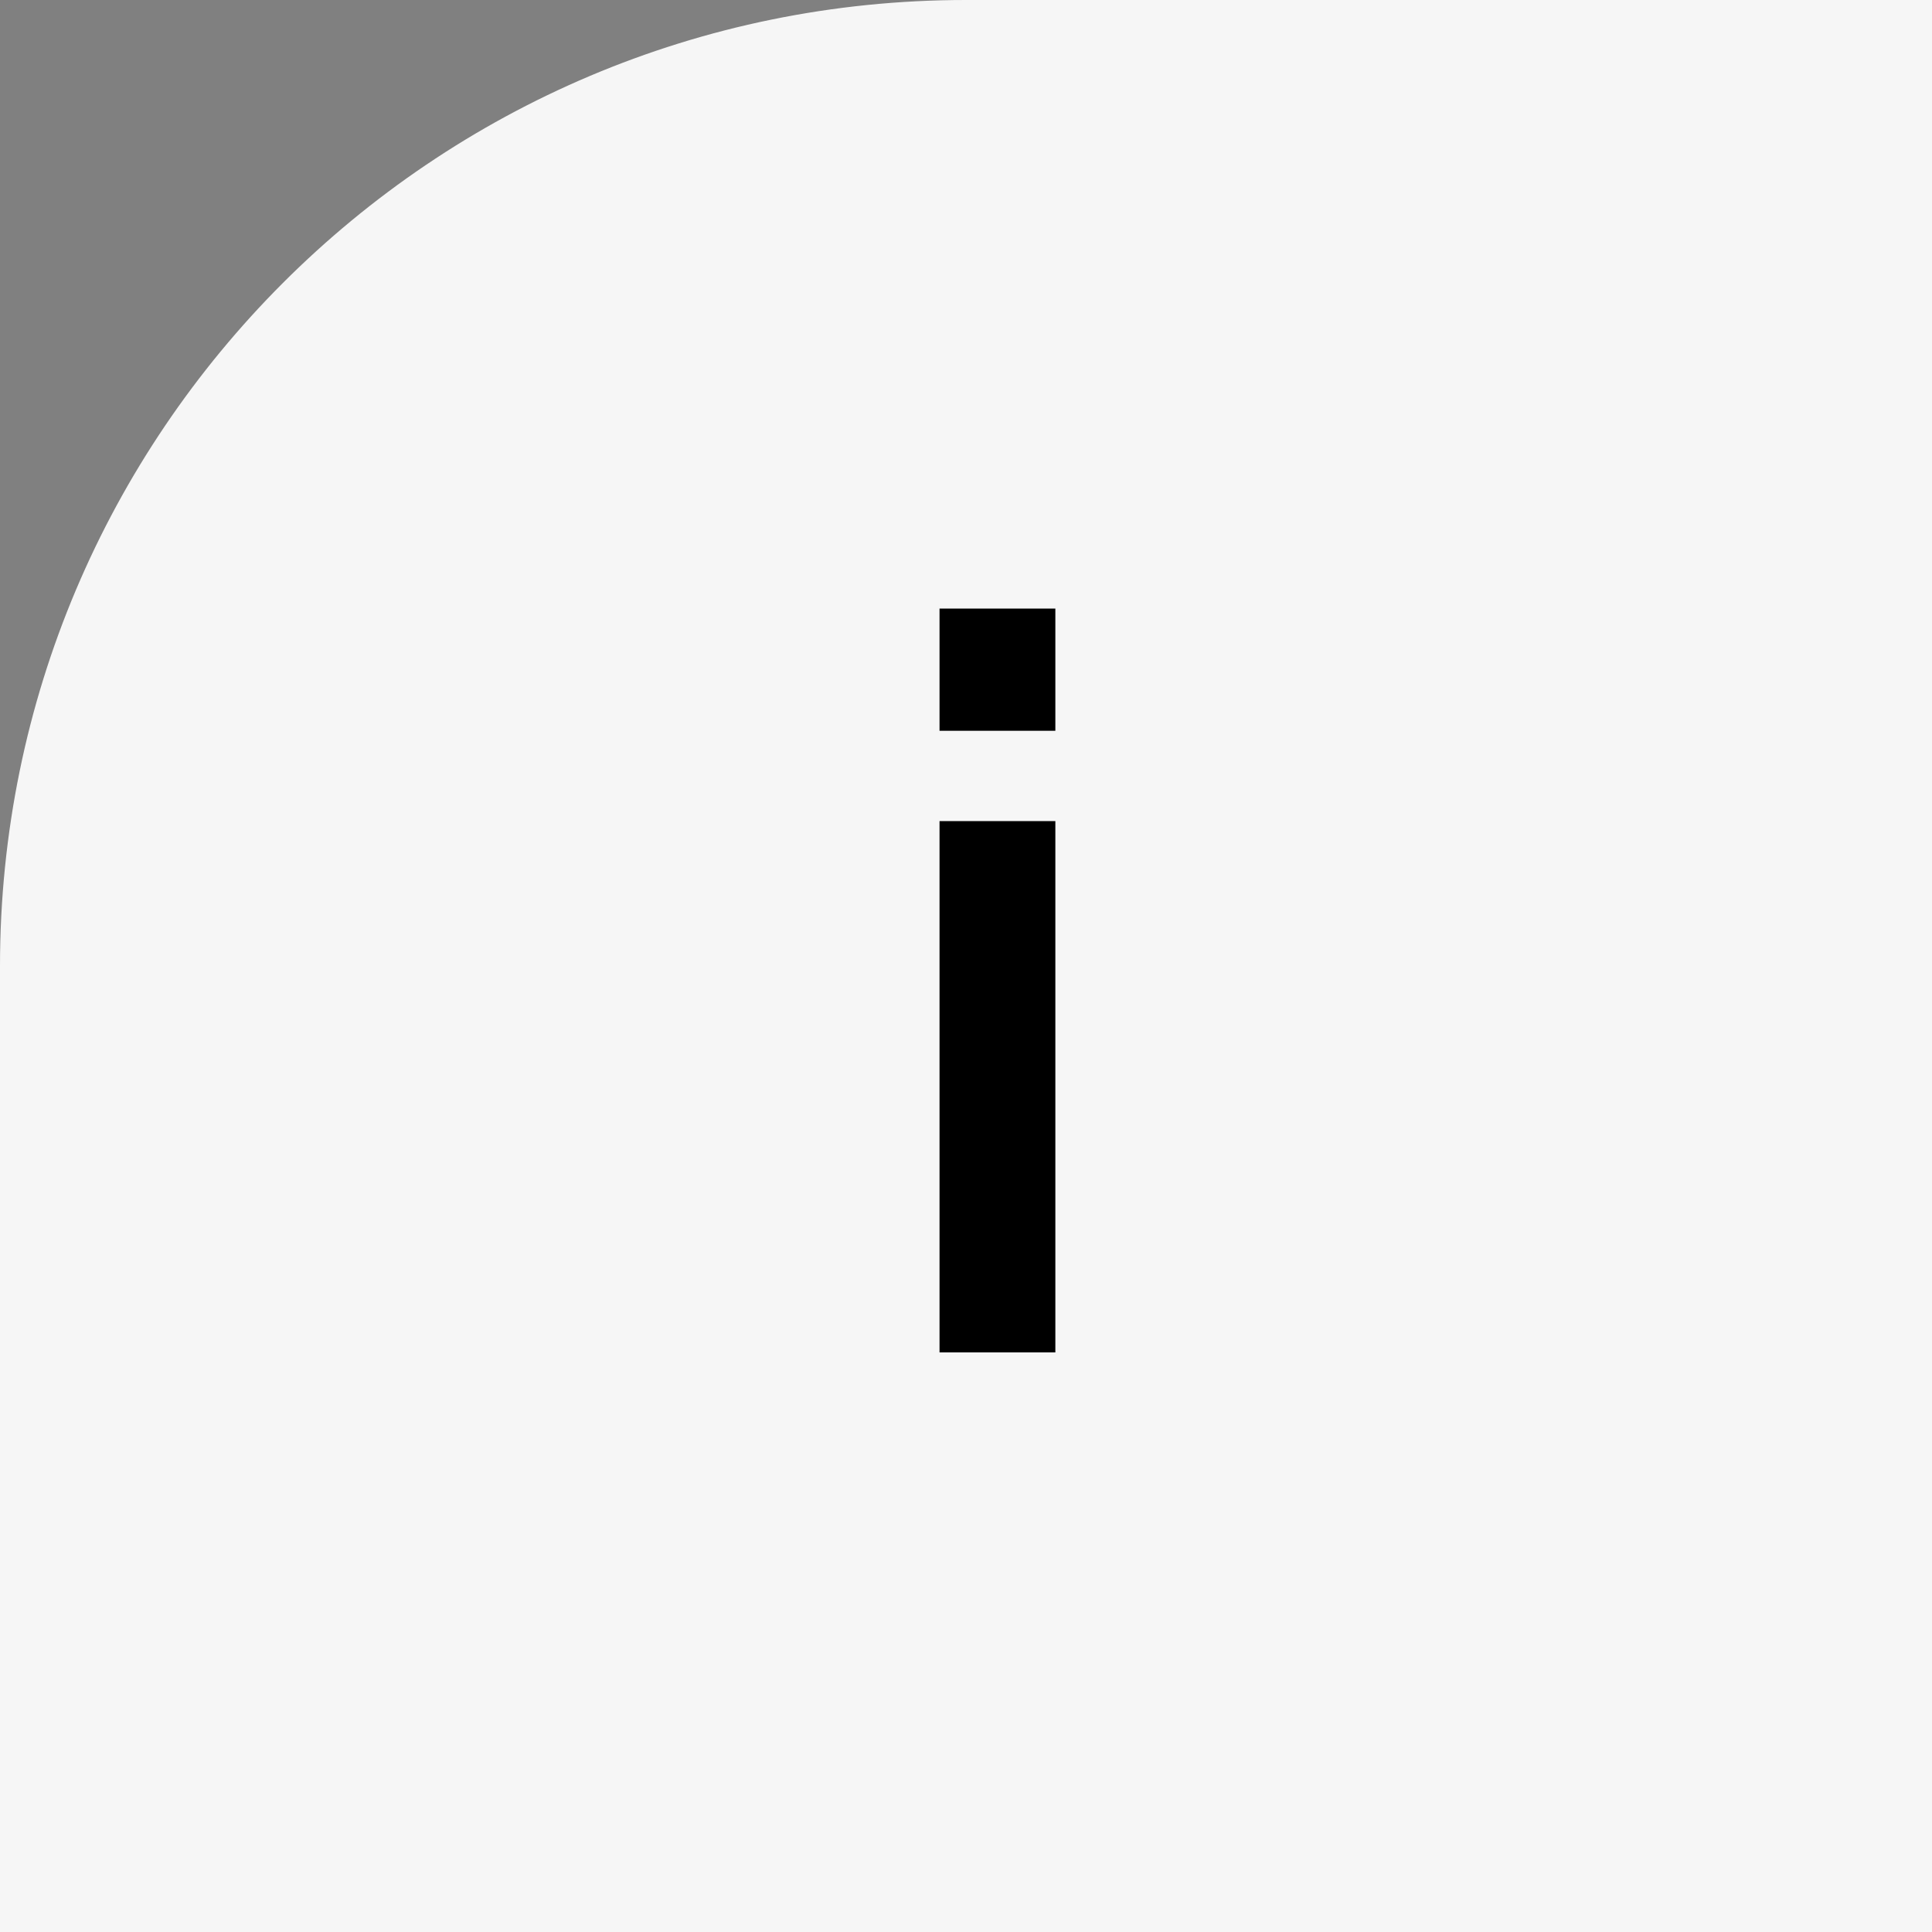 <svg width="30" height="30" viewBox="0 0 20 20" fill="none" xmlns="http://www.w3.org/2000/svg">
    <rect x="0" y="0" width="20" height="20" fill="#808080" stroke="none"/>
    <rect width="30" height="30" rx="10" fill="#F6F6F6"/>
    <path d="M9.726 14V8.5H10.925V14H9.726ZM9.726 7.565V6.3H10.925V7.565H9.726Z" fill="black"/>
</svg>
